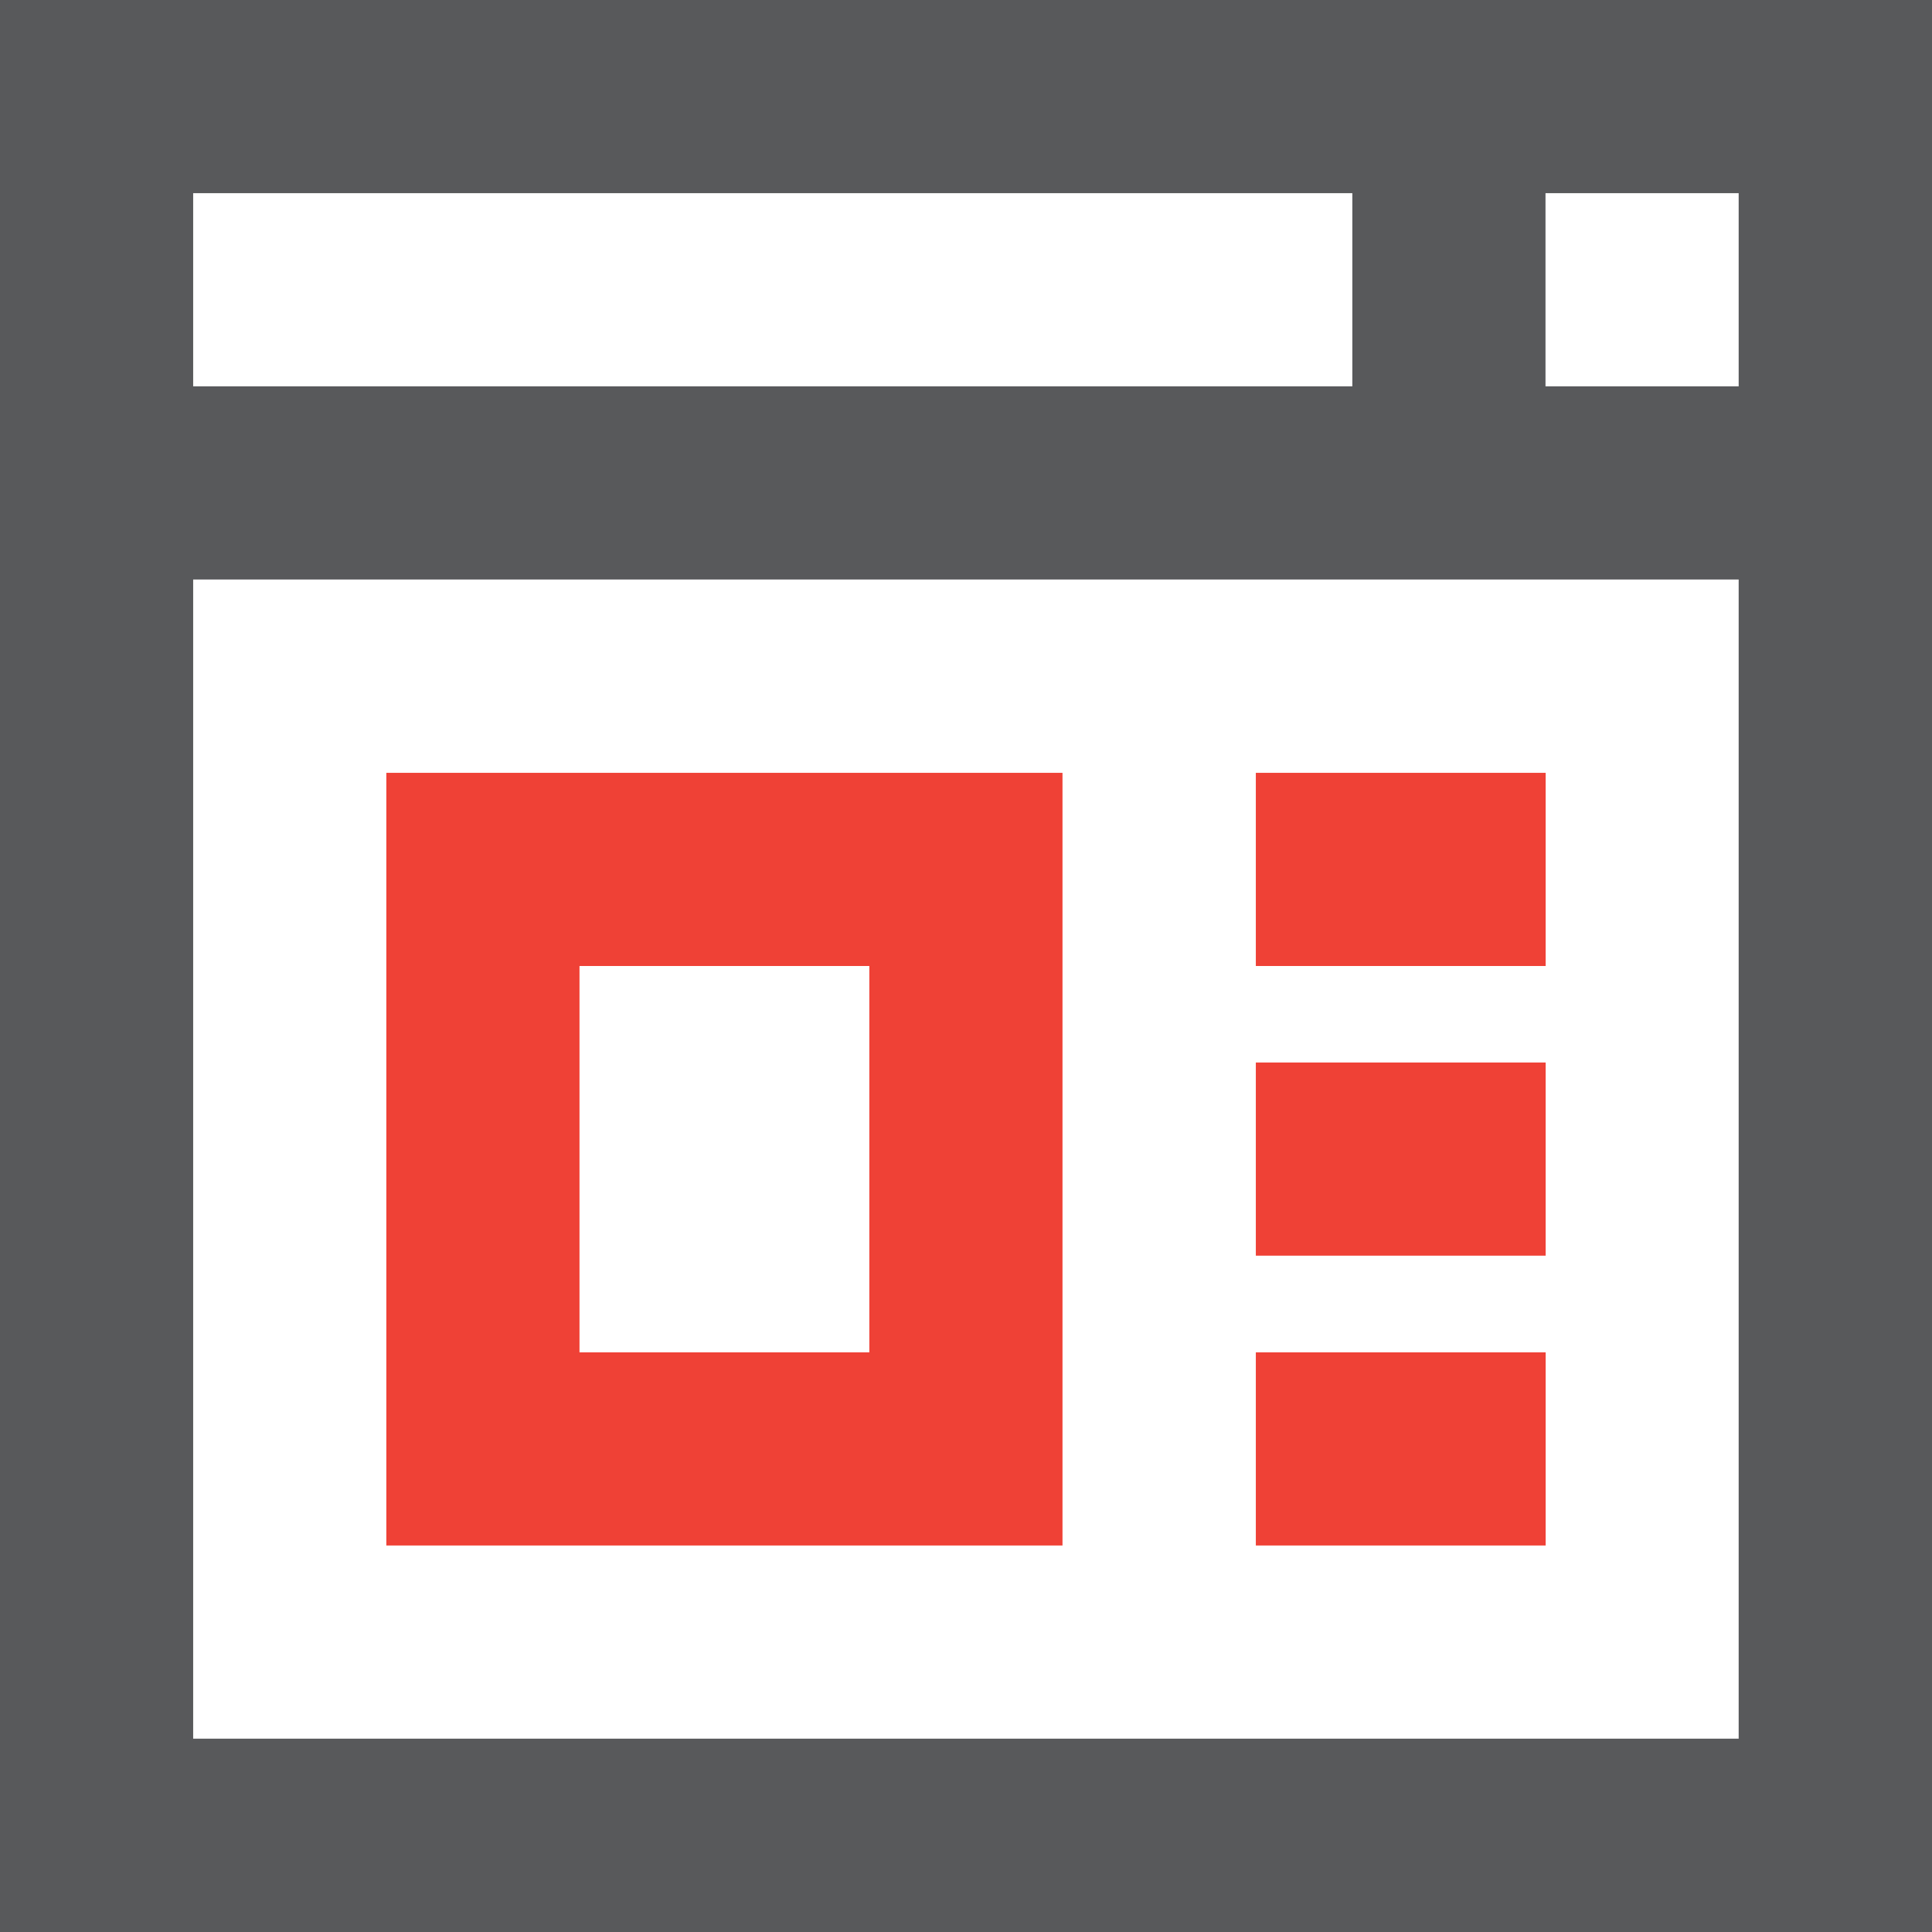 <svg xmlns="http://www.w3.org/2000/svg" viewBox="0 0 115.72 115.72"><defs><style>.cls-1{fill:#58595b;}.cls-2{fill:#ef4136;}</style></defs><title>website 2</title><g id="Layer_2" data-name="Layer 2"><g id="Layer_1-2" data-name="Layer 1"><path class="cls-1" d="M0,0V115.72H115.72V0ZM104.14,23.14H92.57V11.57h11.57ZM81,11.57V23.14H11.57V11.57ZM11.57,104.14V34.71h92.57v69.43Z"/><path class="cls-2" d="M23.14,92.57h40.5V46.29H23.14ZM34.71,57.86H52.07V81H34.71Z"/><rect class="cls-2" x="75.22" y="46.29" width="17.36" height="11.57"/><rect class="cls-2" x="75.22" y="63.64" width="17.36" height="11.57"/><rect class="cls-2" x="75.22" y="81" width="17.36" height="11.57"/></g></g></svg>